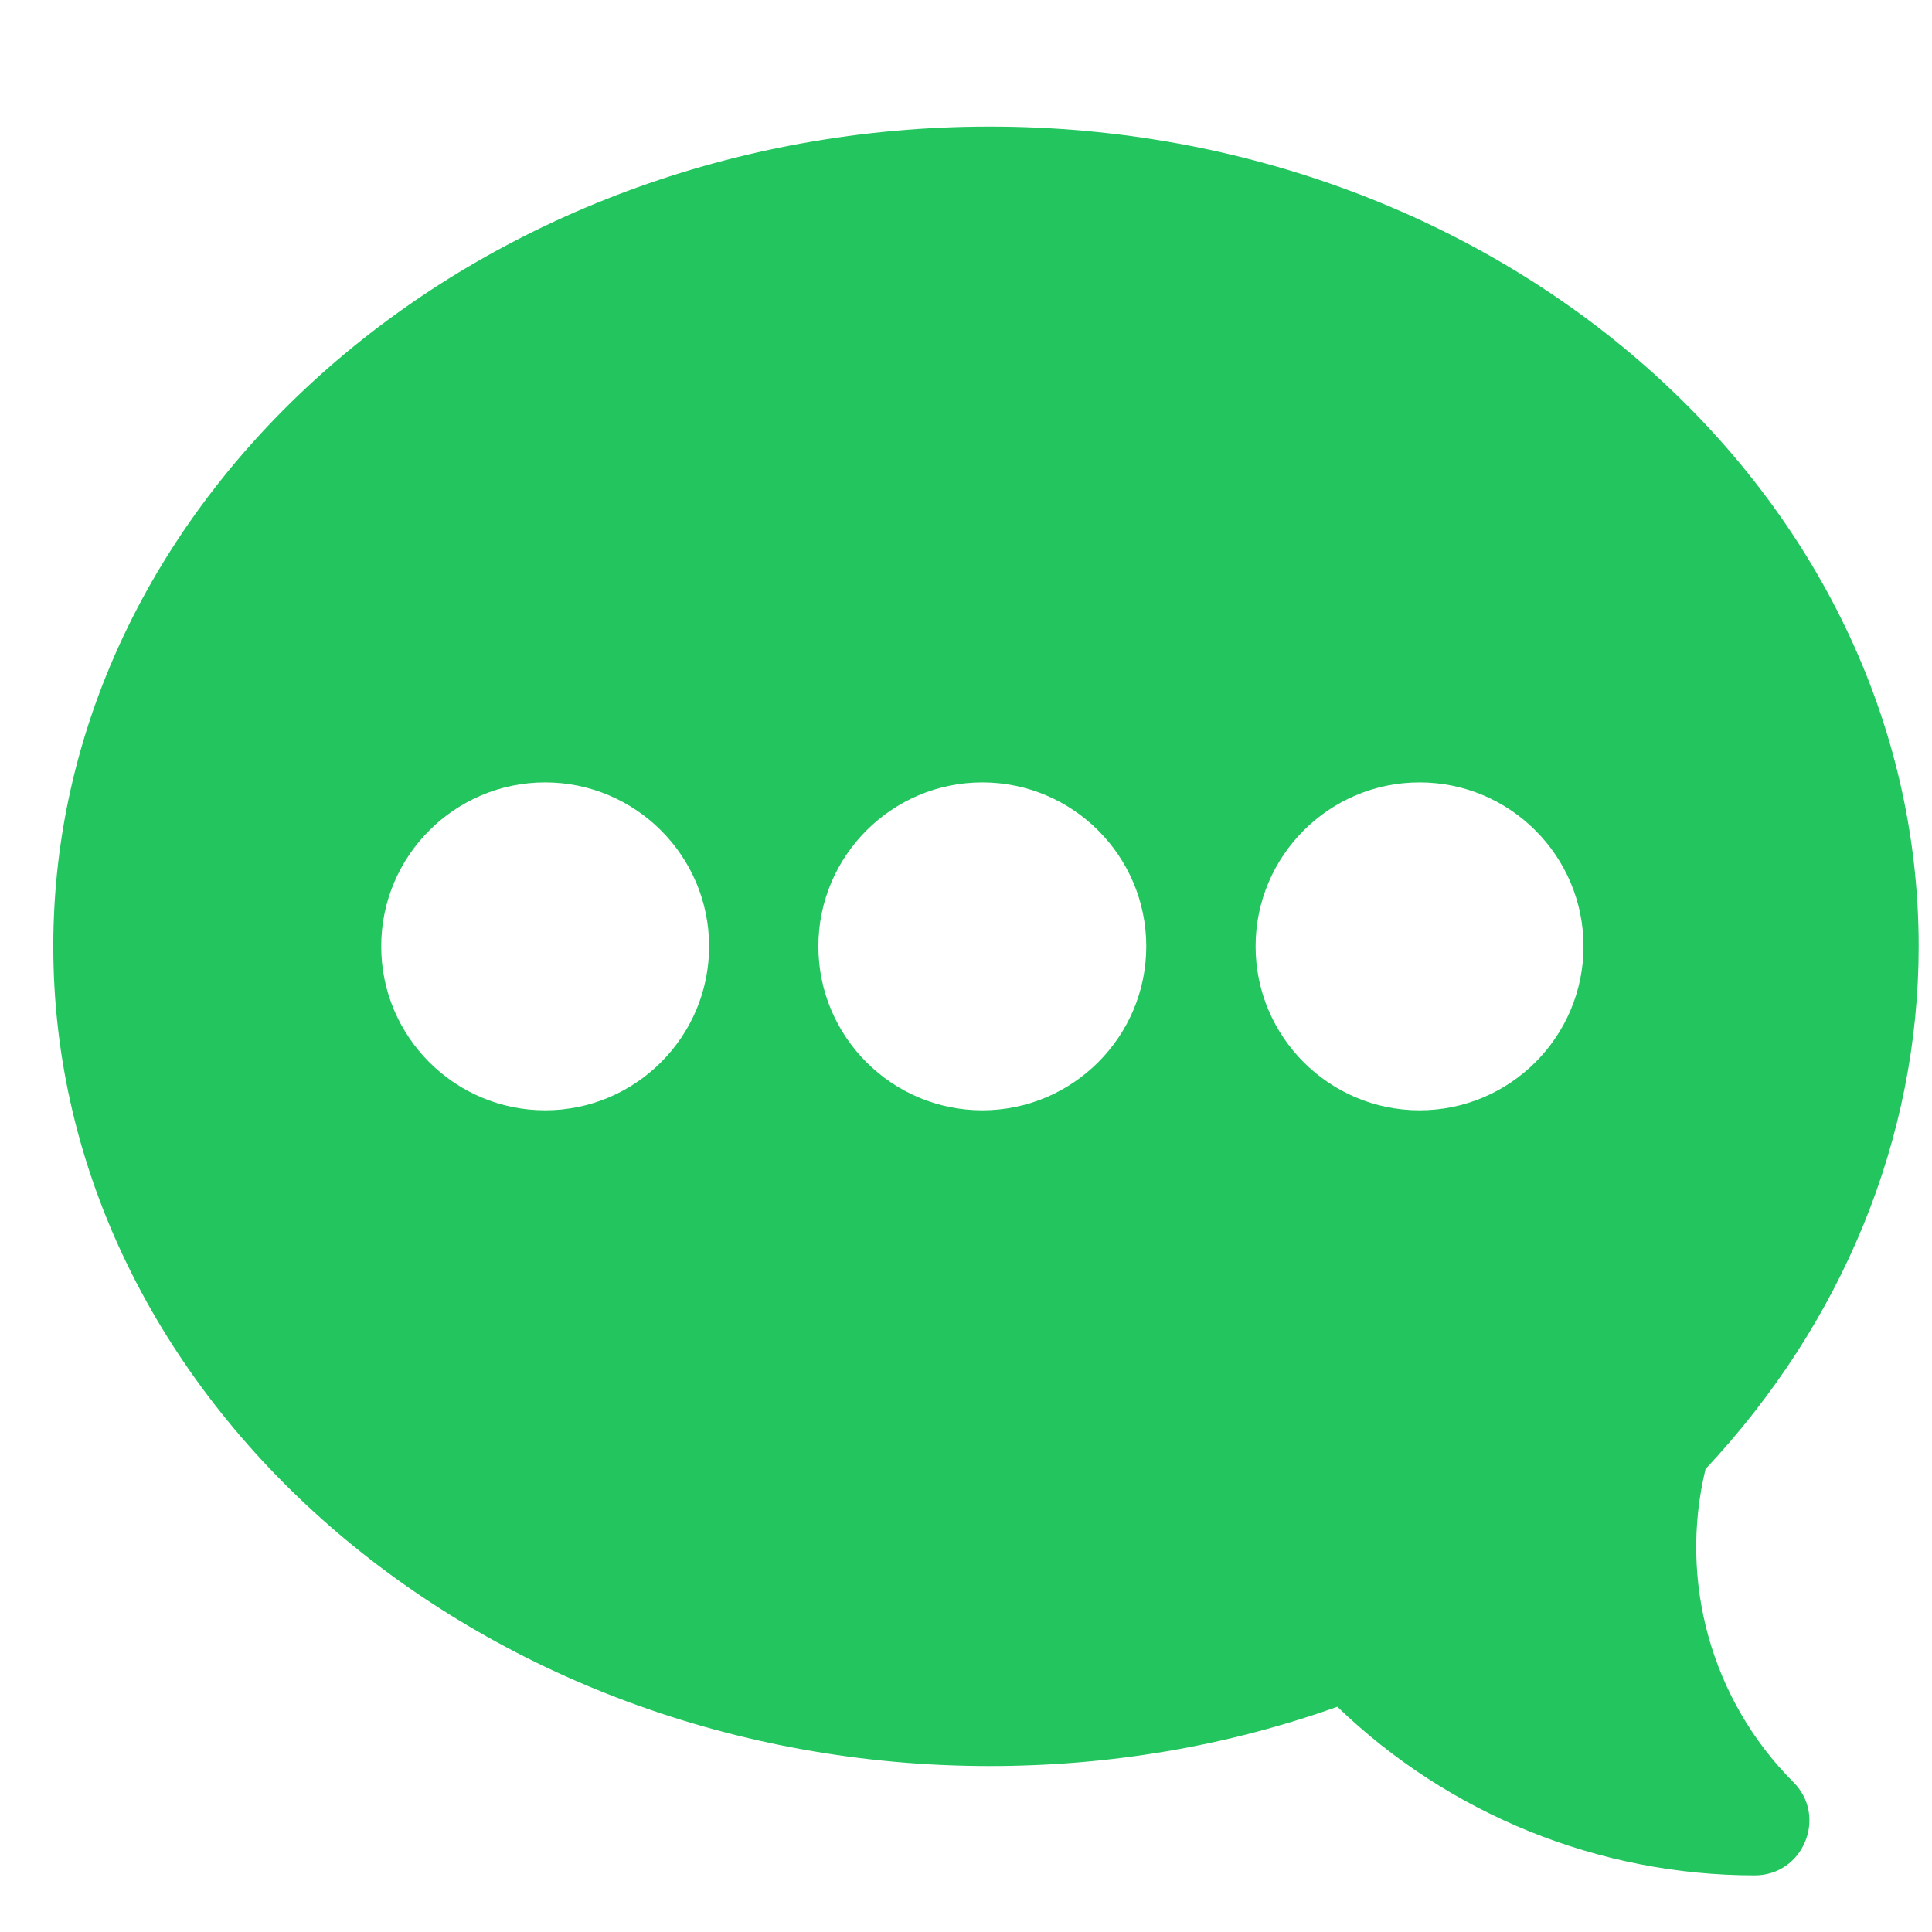 <svg width="29" height="29" viewBox="0 0 29 29" fill="none" xmlns="http://www.w3.org/2000/svg">
<g clip-path="url(#clip0_20005129_558)">
<path d="M14.855 1.9C22.544 1.9 28.8 7.419 28.8 14.205C28.8 17.071 27.666 19.848 25.601 22.05C25.193 23.734 25.689 25.519 26.919 26.75C27.434 27.264 27.07 28.15 26.339 28.15C24.002 28.15 21.748 27.234 20.074 25.619C18.417 26.21 16.664 26.509 14.855 26.509C7.165 26.509 0.8 20.99 0.8 14.205C0.8 7.419 7.165 1.9 14.855 1.9ZM21.308 16.666C22.665 16.666 23.769 15.562 23.769 14.205C23.769 12.848 22.665 11.744 21.308 11.744C19.951 11.744 18.847 12.848 18.847 14.205C18.847 15.562 19.951 16.666 21.308 16.666ZM14.745 16.666C16.102 16.666 17.206 15.562 17.206 14.205C17.206 12.848 16.102 11.744 14.745 11.744C13.388 11.744 12.284 12.848 12.284 14.205C12.284 15.562 13.388 16.666 14.745 16.666ZM8.183 16.666C9.54 16.666 10.644 15.562 10.644 14.205C10.644 12.848 9.54 11.744 8.183 11.744C6.826 11.744 5.722 12.848 5.722 14.205C5.722 15.562 6.826 16.666 8.183 16.666Z" fill="#22C55E"/>
</g>
<defs>
<clipPath id="clip0_20005129_558">
<rect width="28" height="28" fill="white" transform="translate(0.8 0.9)"/>
</clipPath>
</defs>
</svg>
